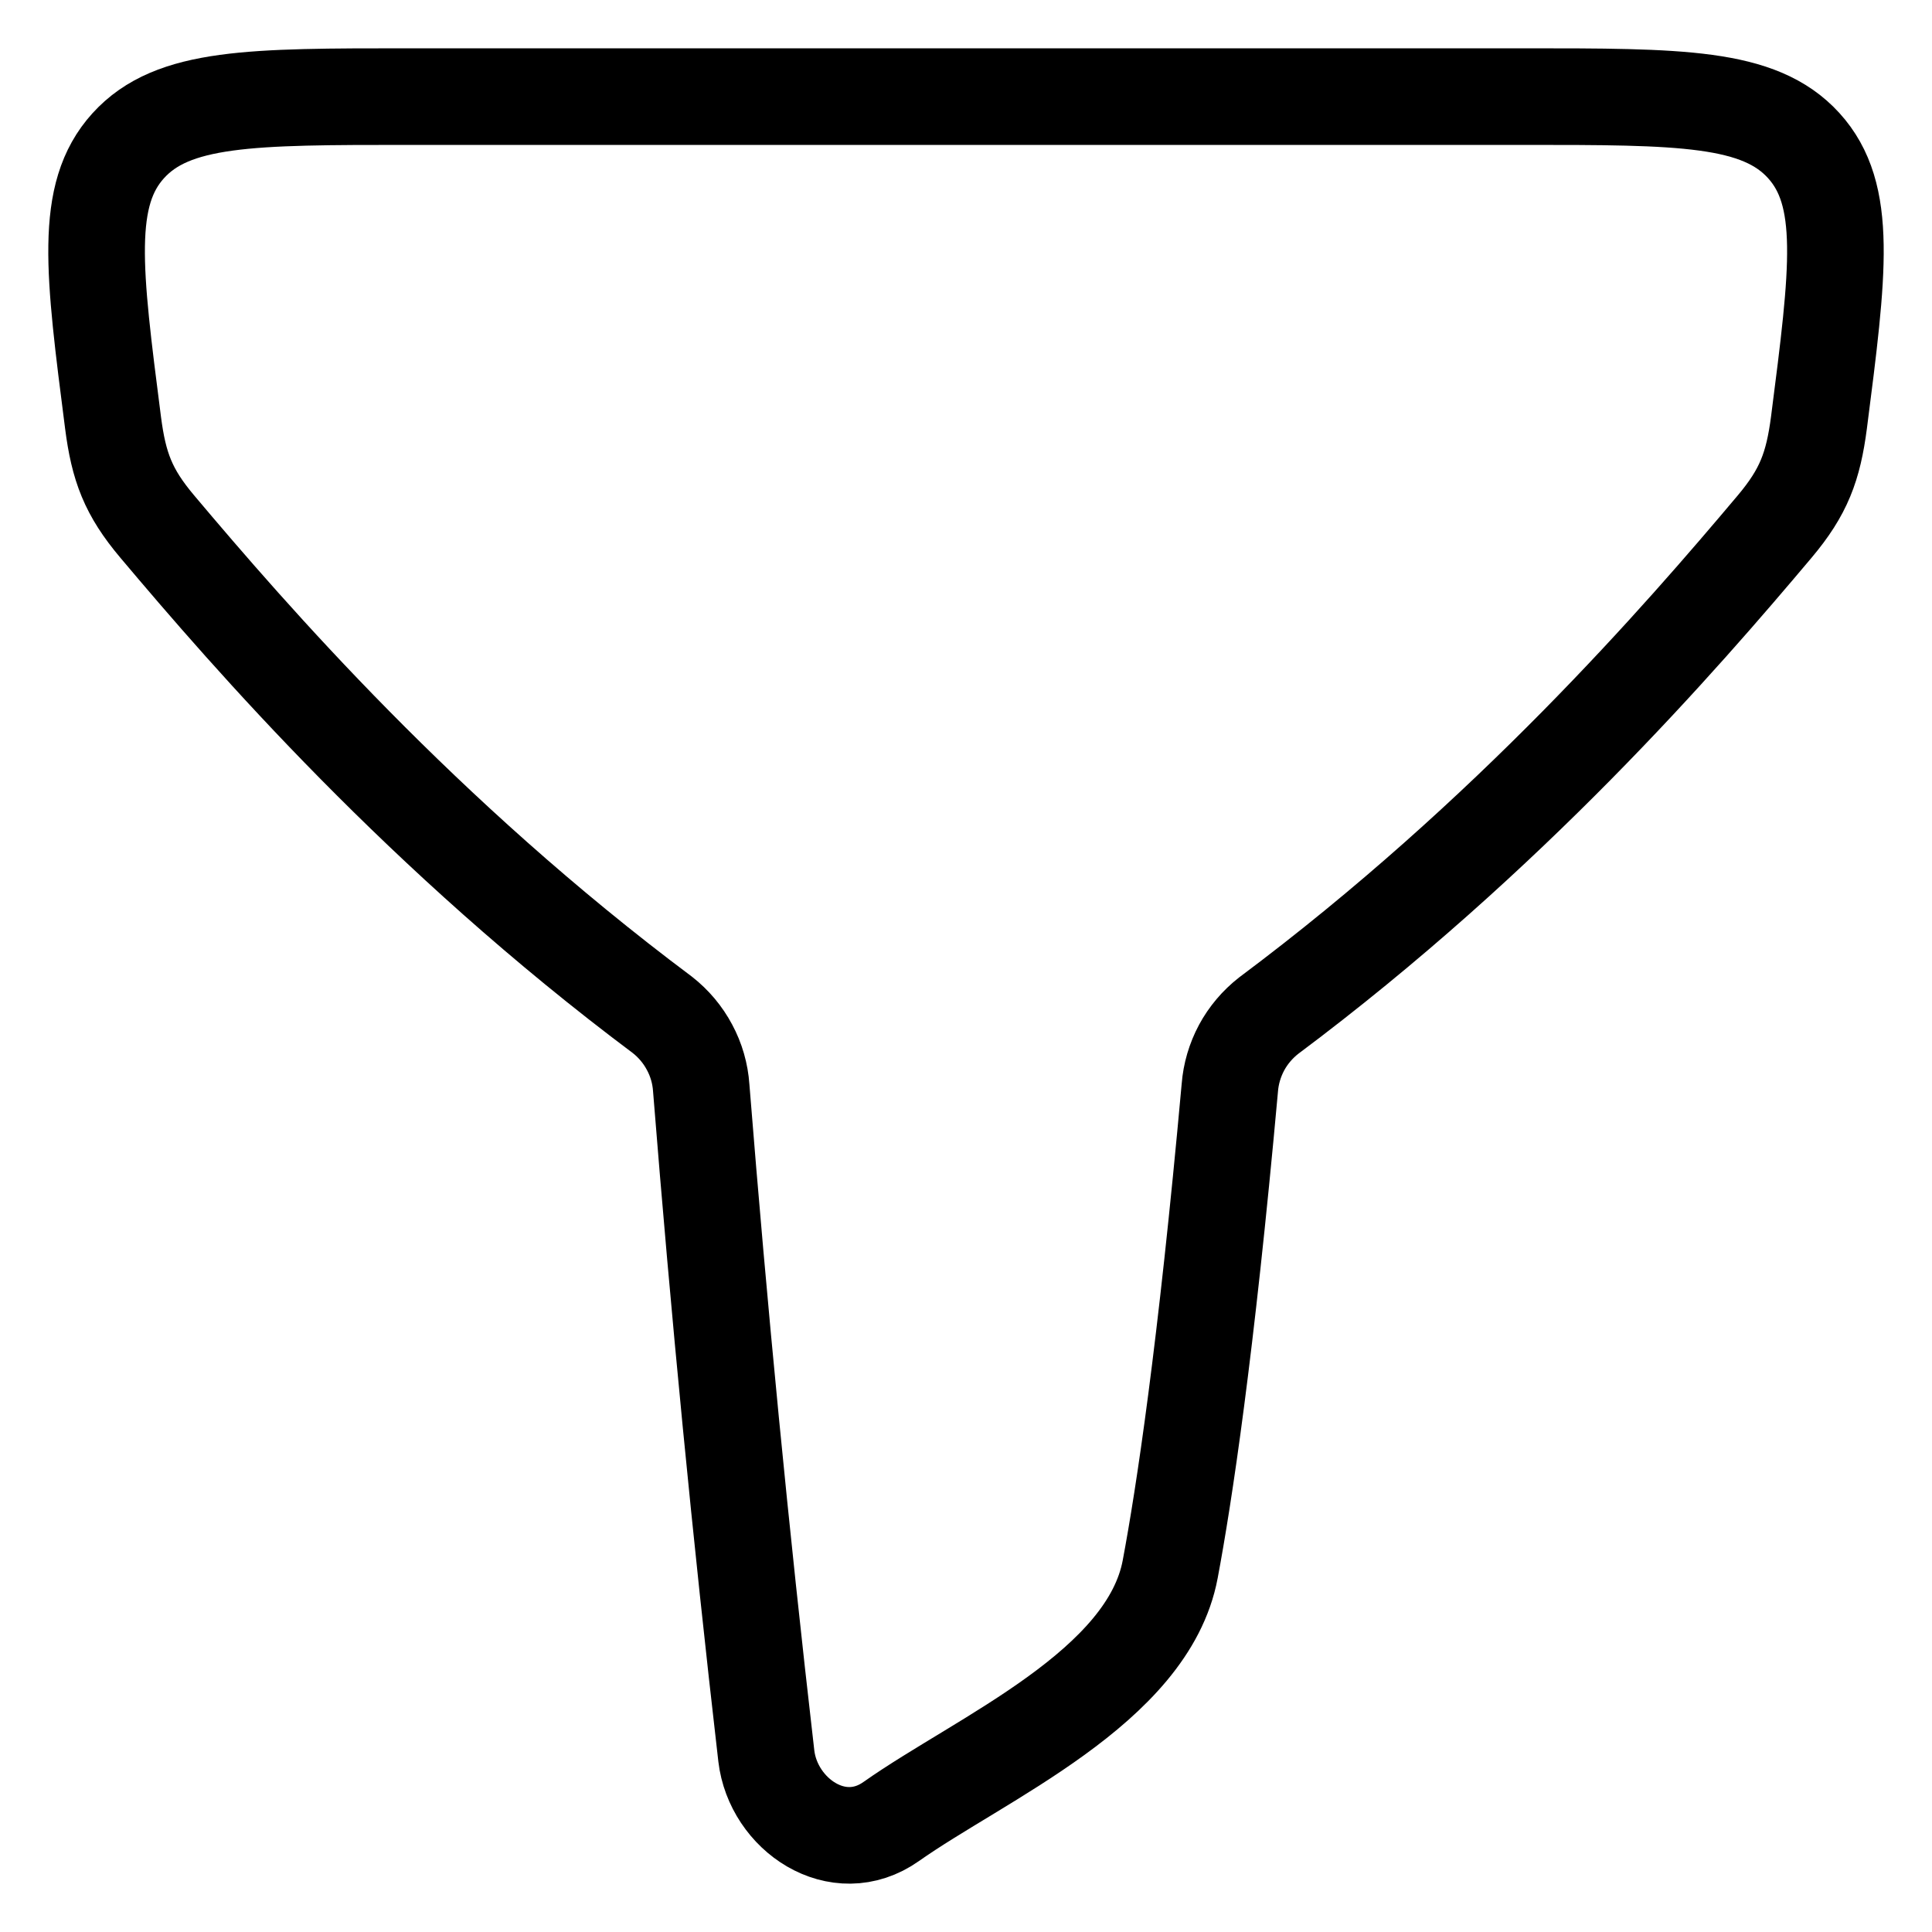 <svg width="20" height="20" viewBox="0 0 20 20" fill="none" xmlns="http://www.w3.org/2000/svg">
<path d="M6.857 10.506C4.37 8.646 2.596 6.6 1.627 5.45C1.327 5.094 1.229 4.833 1.17 4.374C0.968 2.802 0.867 2.016 1.328 1.508C1.789 1 2.604 1 4.234 1H15.766C17.396 1 18.211 1 18.672 1.507C19.133 2.015 19.032 2.801 18.83 4.373C18.77 4.832 18.672 5.093 18.373 5.449C17.403 6.601 15.626 8.651 13.133 10.514C13.018 10.604 12.922 10.717 12.853 10.845C12.784 10.974 12.742 11.116 12.731 11.261C12.484 13.992 12.256 15.488 12.114 16.244C11.885 17.466 10.154 18.201 9.226 18.856C8.674 19.246 8.004 18.782 7.933 18.178C7.667 15.877 7.443 13.571 7.259 11.261C7.249 11.114 7.208 10.971 7.138 10.841C7.069 10.711 6.973 10.597 6.857 10.506Z" stroke="black" stroke-linecap="round" stroke-linejoin="round"/>
</svg>
